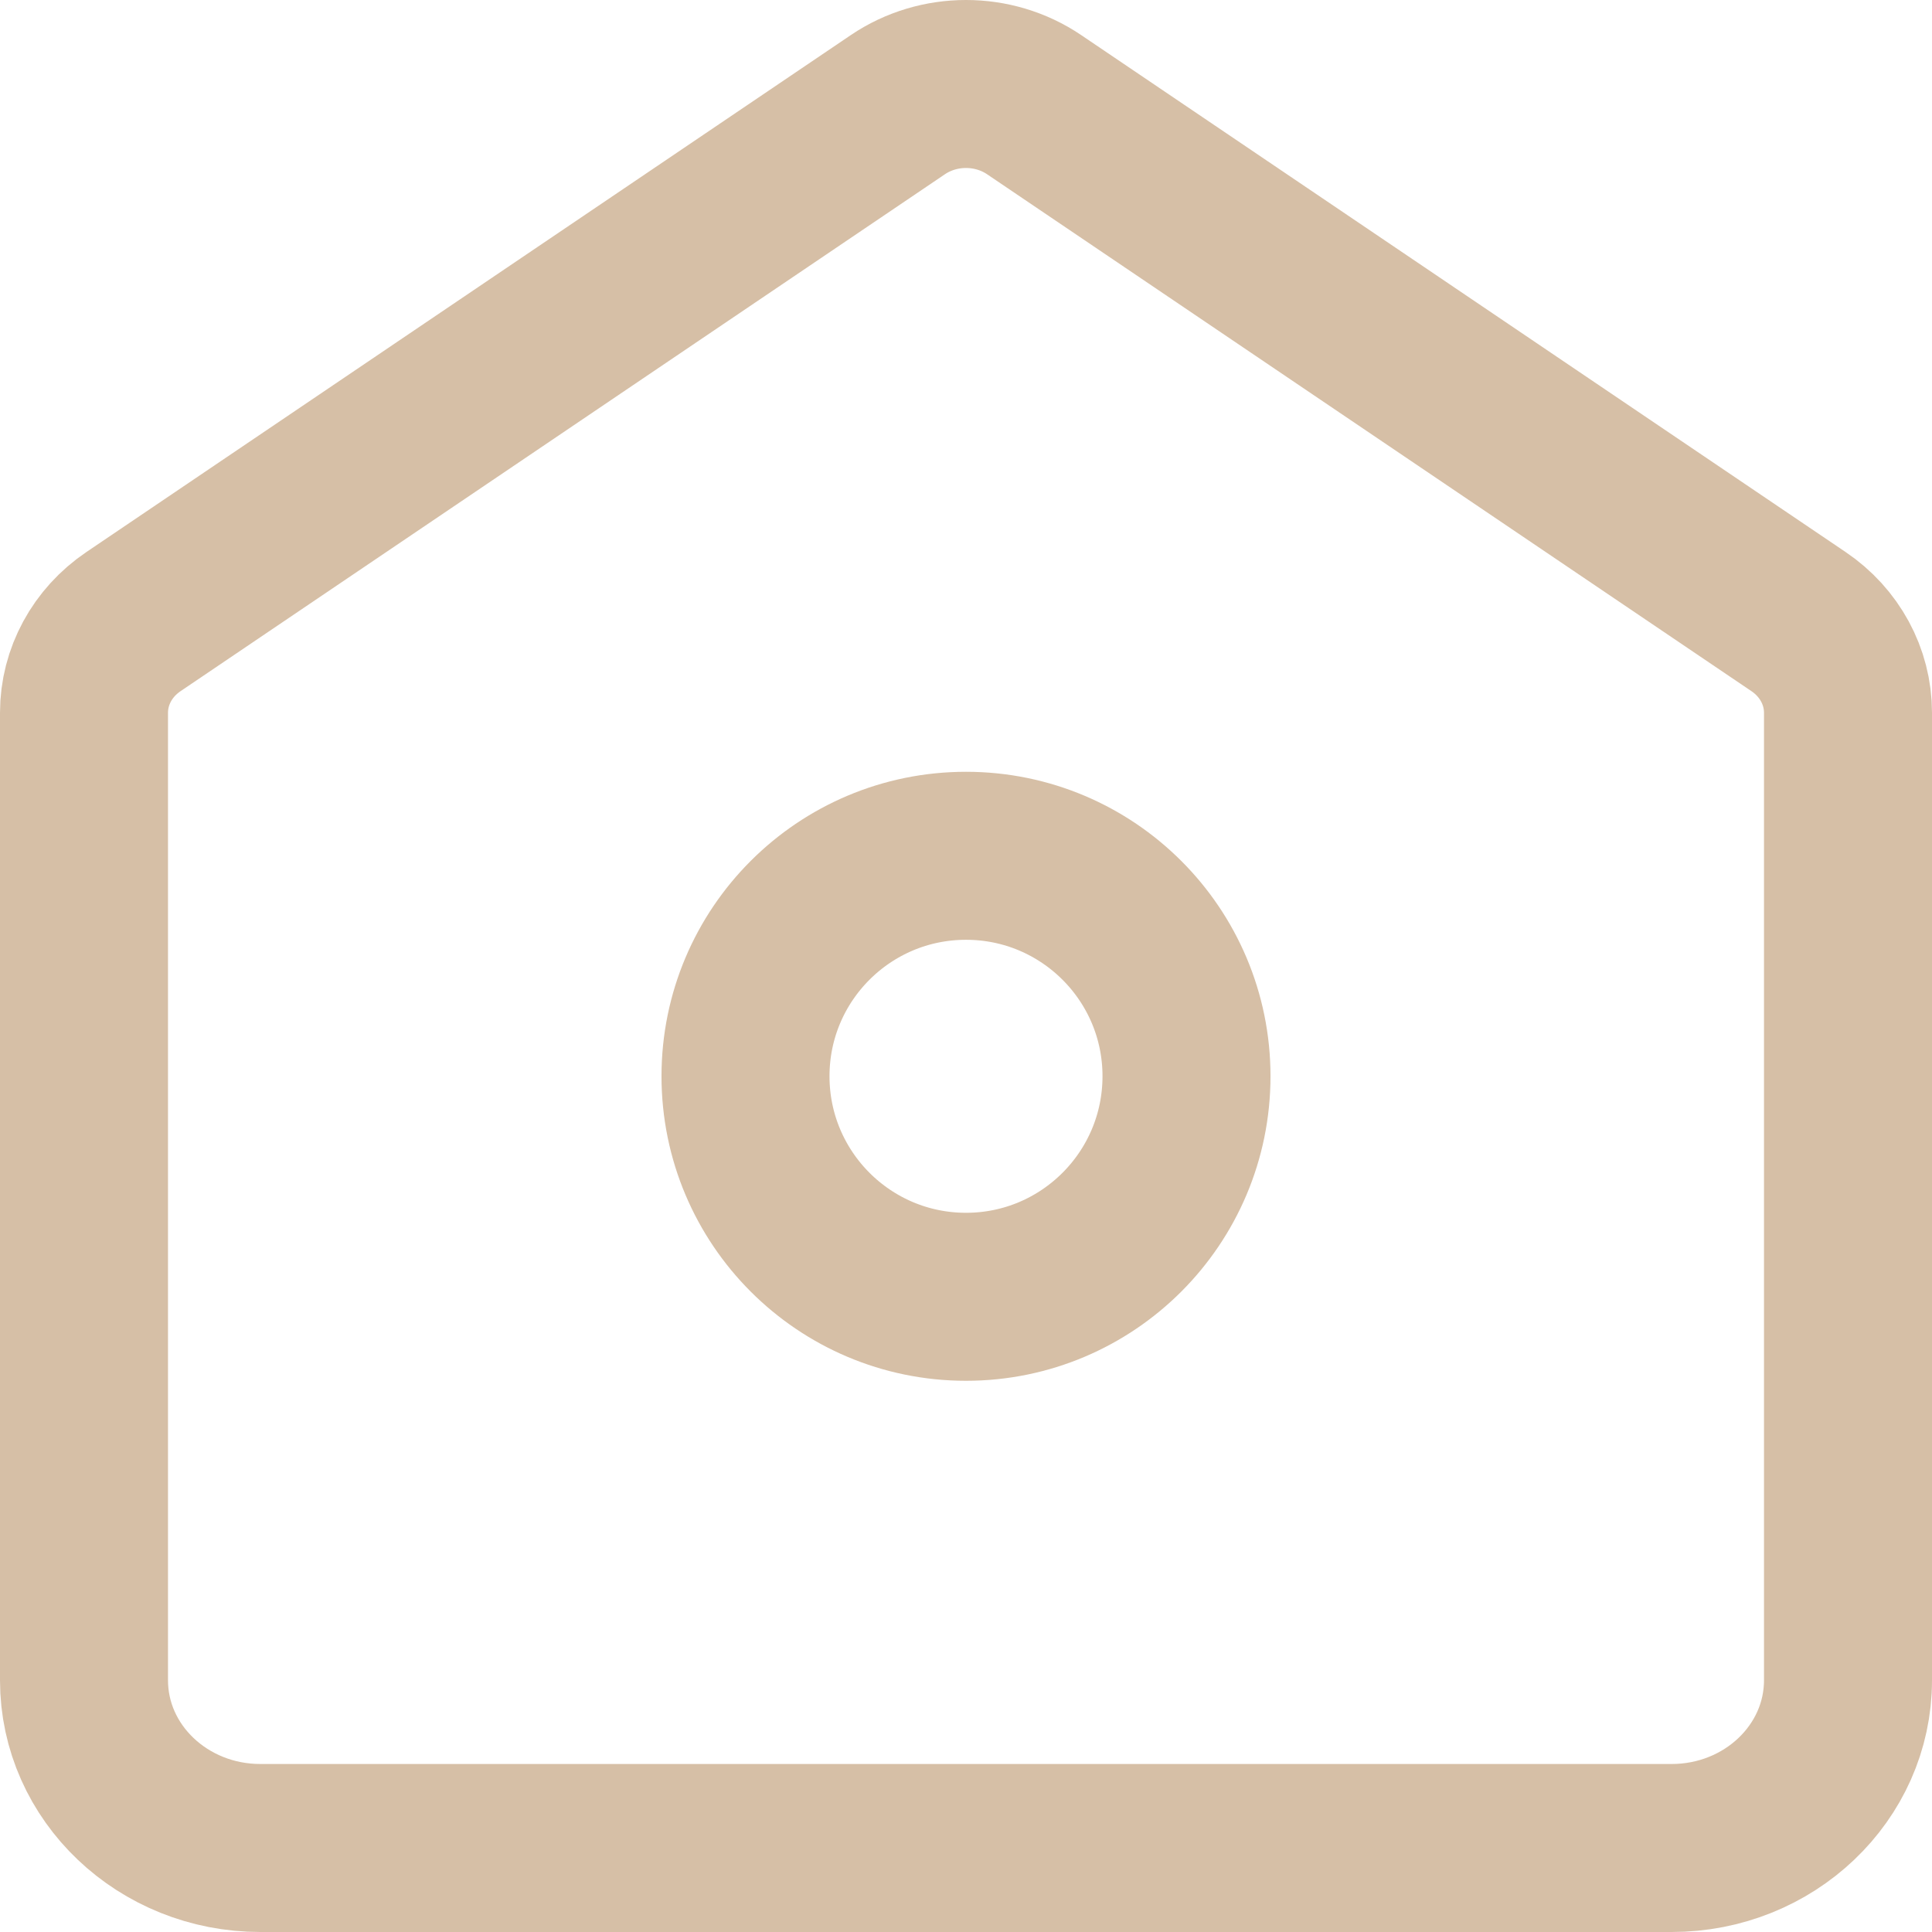 <svg width="23" height="23" viewBox="0 0 23 23" fill="none" xmlns="http://www.w3.org/2000/svg">
	<path d="M1 8.485C1 8.054 1.219 7.65 1.589 7.4L10.689 1.246C11.174 0.918 11.826 0.918 12.311 1.246L21.411 7.4C21.781 7.65 22 8.054 22 8.485V20.003C22 21.106 21.06 22 19.9 22H3.1C1.94 22 1 21.106 1 20.003V8.485Z" stroke="#D6BFA6" stroke-width="2" />
	<path d="M14.125 12.812C14.125 14.262 12.95 15.438 11.5 15.438C10.05 15.438 8.875 14.262 8.875 12.812C8.875 11.363 10.05 10.188 11.5 10.188C12.95 10.188 14.125 11.363 14.125 12.812Z" stroke="#D6BFA6" stroke-width="2" />
</svg>
